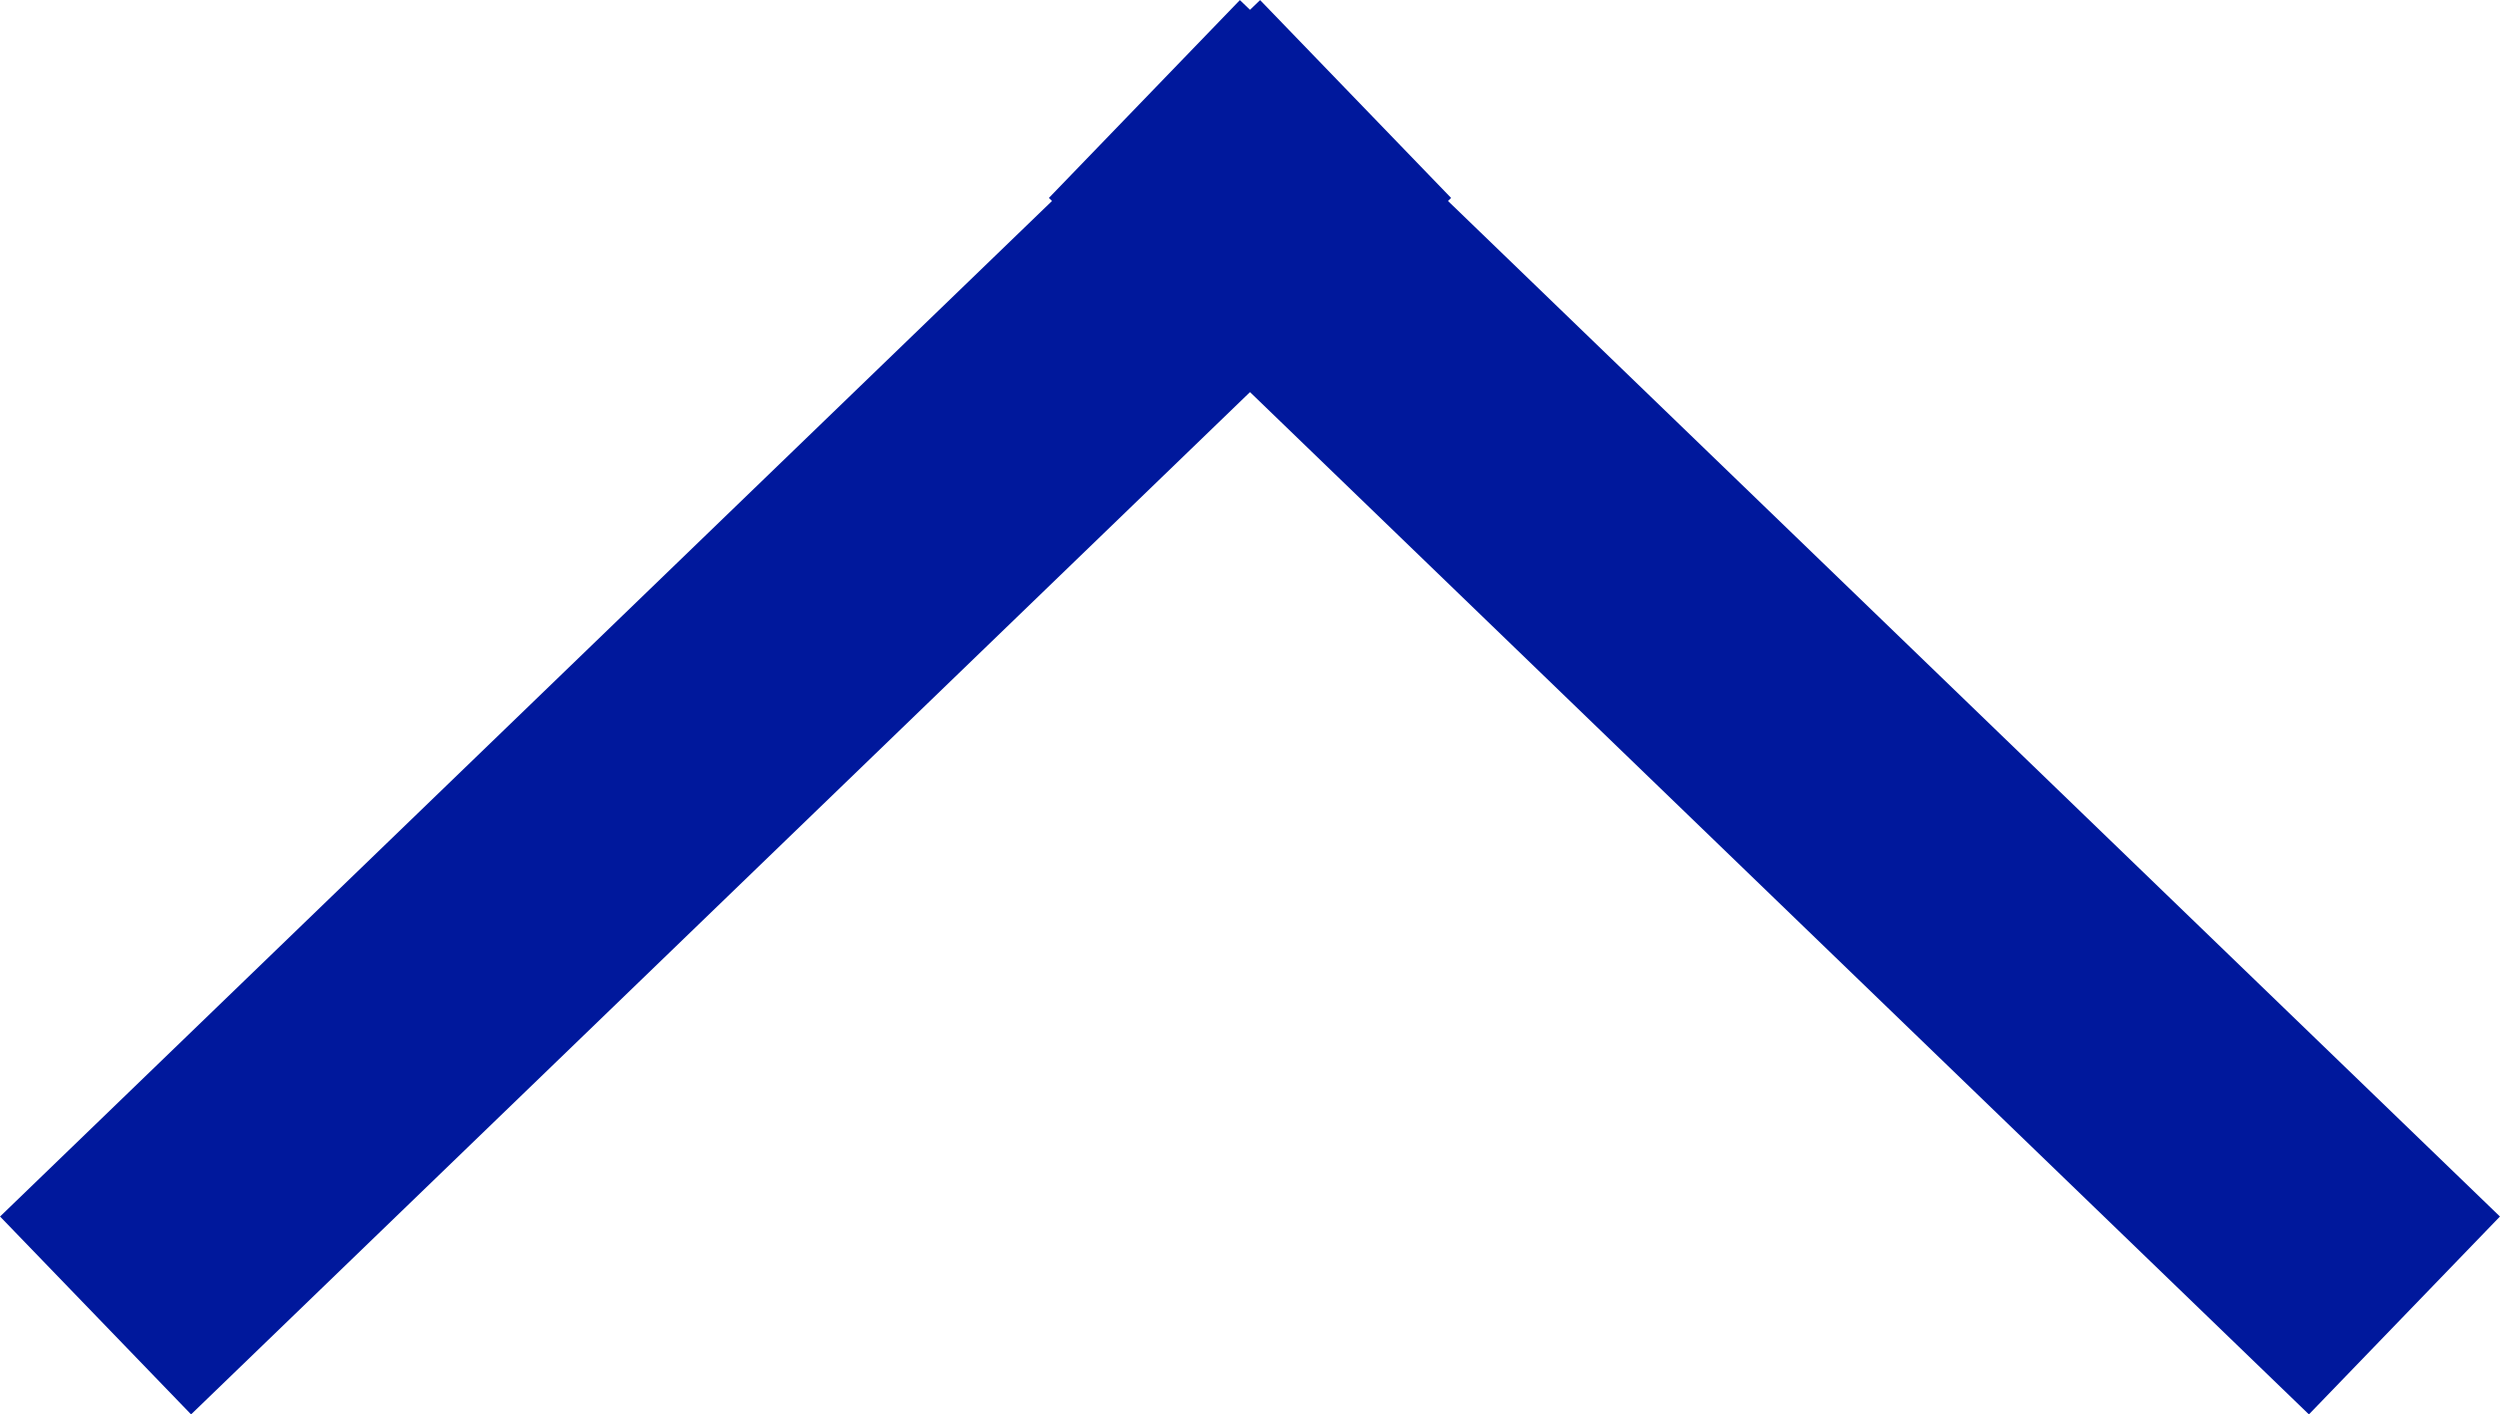 <svg xmlns="http://www.w3.org/2000/svg" width="18.18" height="10.285" viewBox="0 0 18.18 10.285"><g transform="translate(0.695 0.72)"><line x2="8.846" y2="9.163" transform="translate(0 8.846) rotate(-90)" fill="none" stroke="#00189c" stroke-width="2"/><line x1="8.846" y2="9.163" transform="translate(7.627 8.846) rotate(-90)" fill="none" stroke="#00189c" stroke-width="2"/></g></svg>